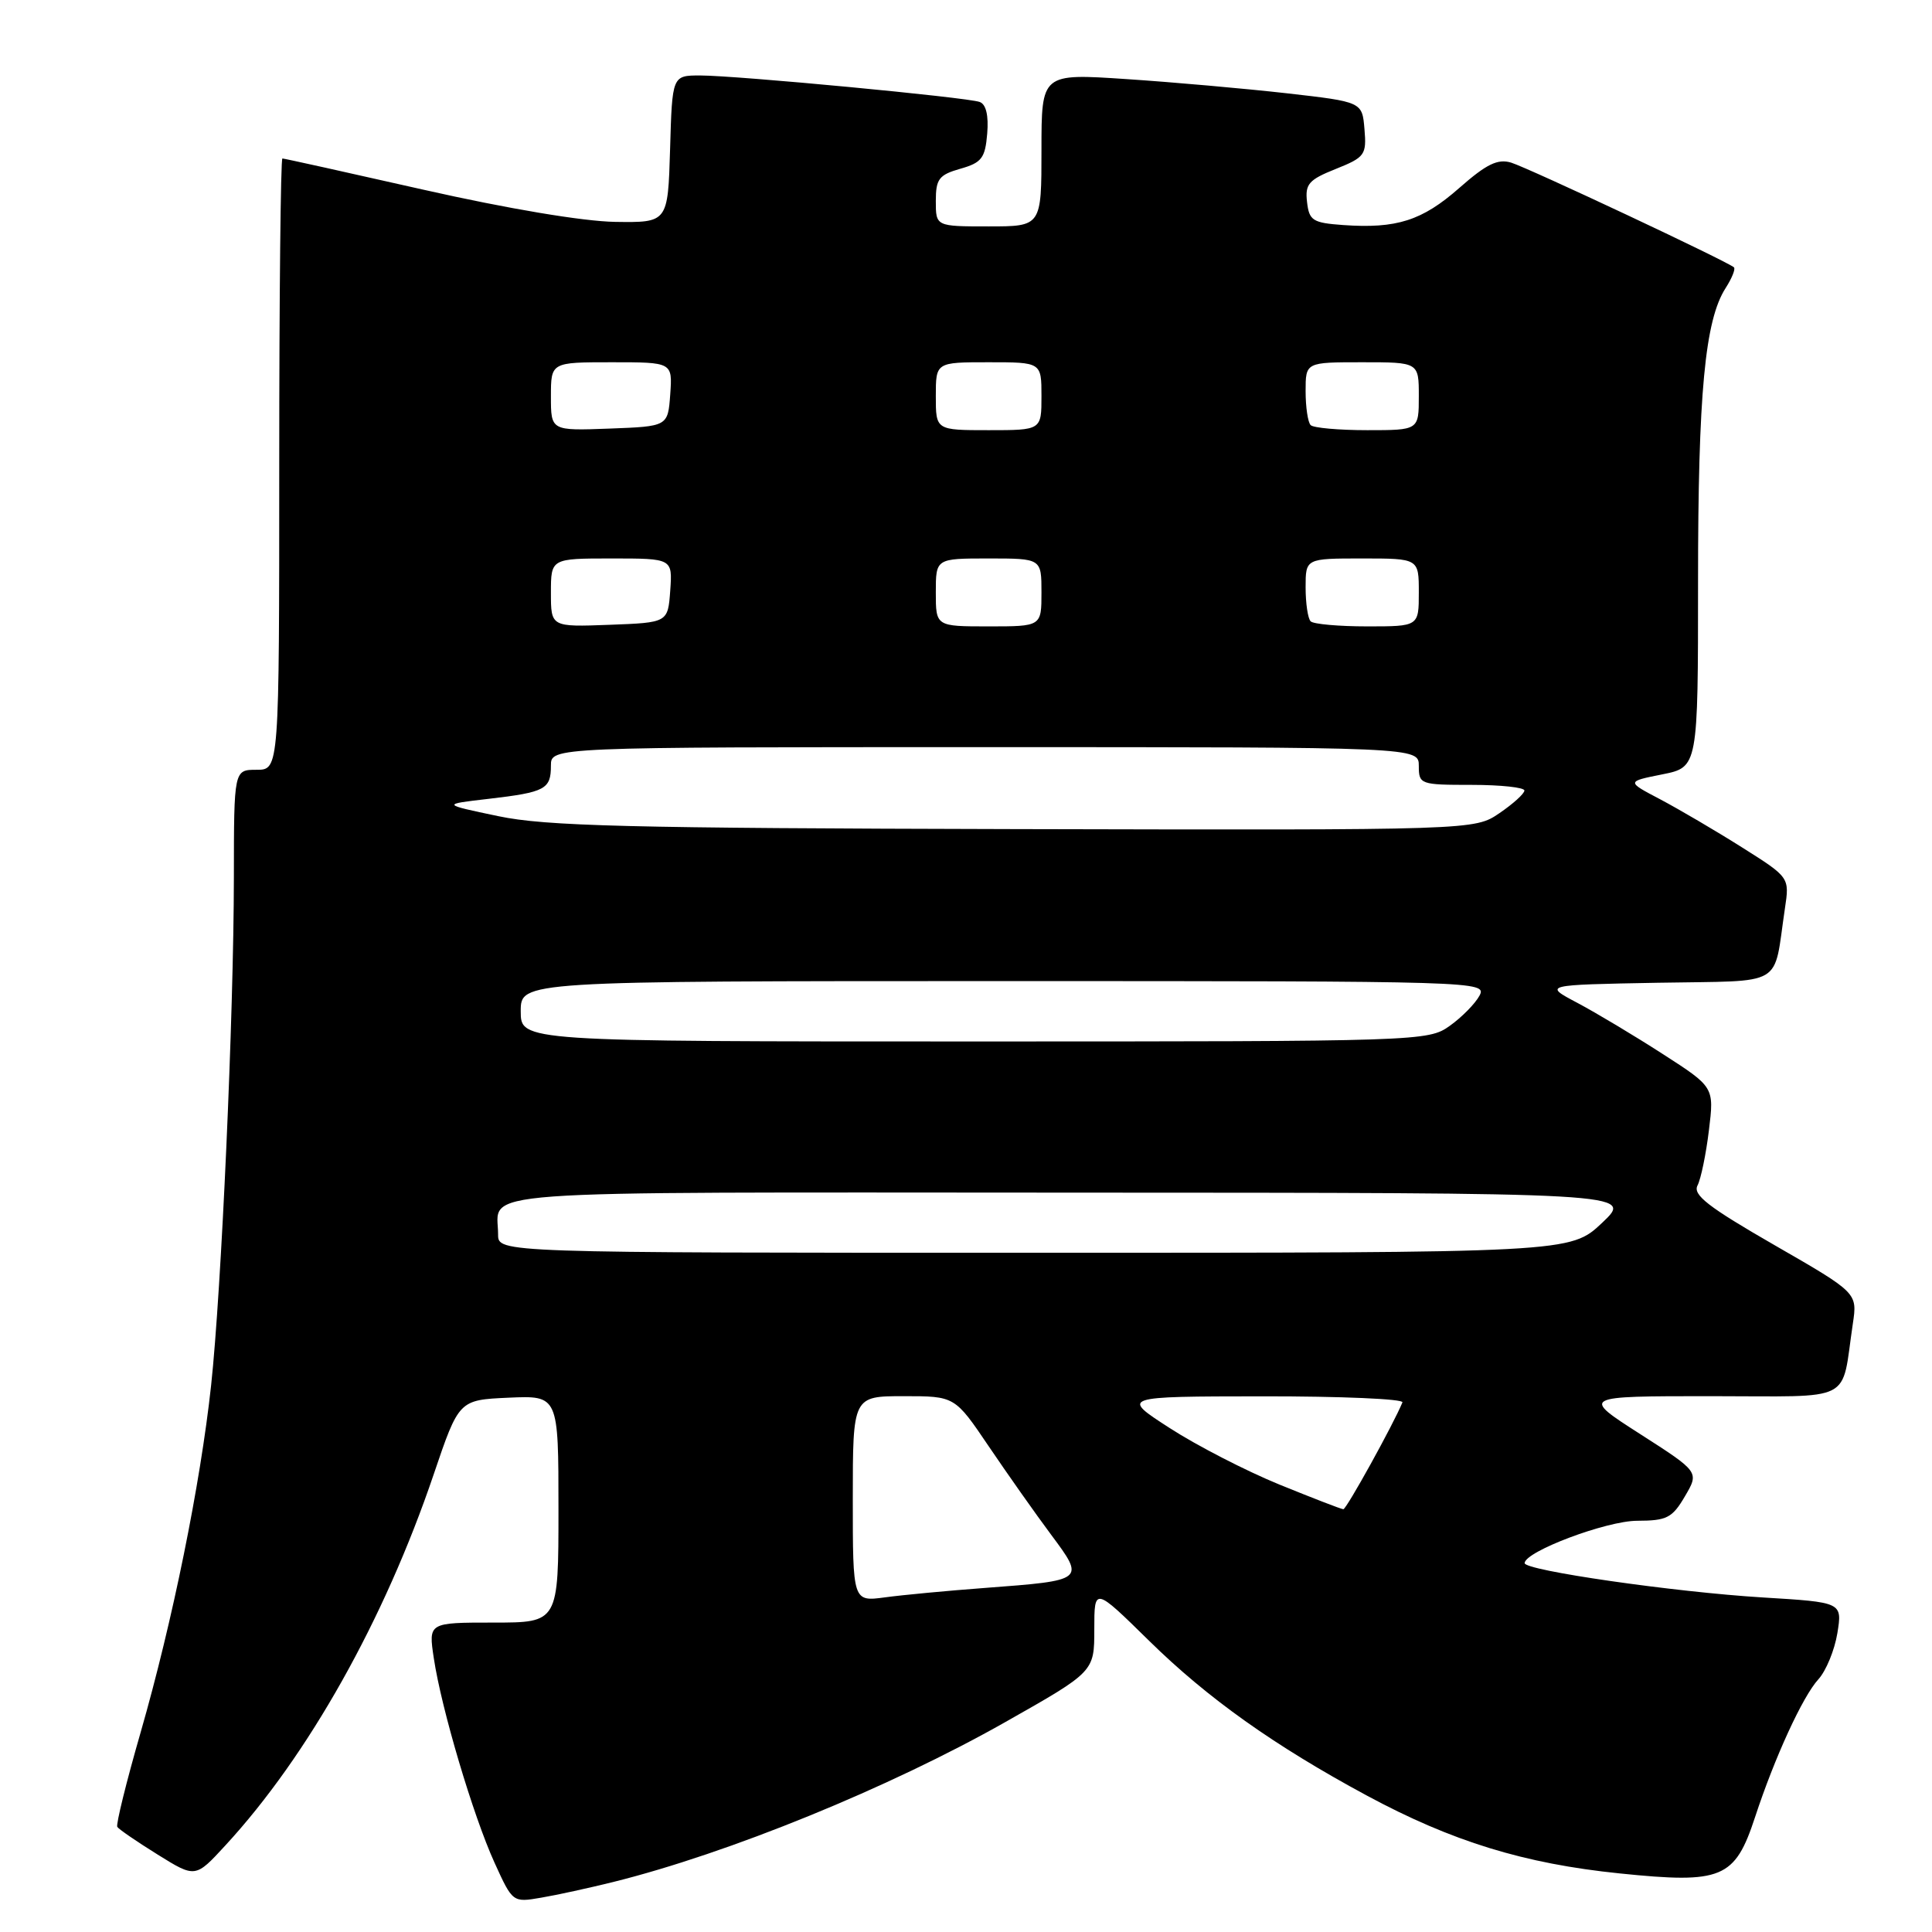 <?xml version="1.0" encoding="UTF-8" standalone="no"?>
<!DOCTYPE svg PUBLIC "-//W3C//DTD SVG 1.1//EN" "http://www.w3.org/Graphics/SVG/1.1/DTD/svg11.dtd" >
<svg xmlns="http://www.w3.org/2000/svg" xmlns:xlink="http://www.w3.org/1999/xlink" version="1.1" viewBox="0 0 256 256">
 <g >
 <path fill="currentColor"
d=" M 81.23 249.38 C 96.52 245.58 117.86 236.88 133.25 228.16 C 145.00 221.51 145.00 221.51 145.00 215.89 C 145.00 210.28 145.00 210.28 152.25 217.40 C 160.00 225.02 168.85 231.31 181.11 237.92 C 192.39 244.00 201.97 246.95 214.64 248.24 C 228.19 249.63 229.88 248.92 232.55 240.79 C 235.15 232.87 238.87 224.77 240.95 222.51 C 241.96 221.40 243.09 218.66 243.46 216.41 C 244.12 212.31 244.12 212.31 233.56 211.67 C 221.80 210.95 201.99 208.09 202.02 207.12 C 202.08 205.57 212.85 201.52 216.93 201.51 C 220.86 201.50 221.58 201.14 223.26 198.27 C 225.16 195.04 225.16 195.04 217.33 190.02 C 209.50 185.00 209.50 185.00 226.67 185.00 C 246.00 185.00 243.91 186.07 245.51 175.40 C 246.12 171.31 246.12 171.31 235.12 164.98 C 226.35 159.93 224.28 158.33 224.93 157.08 C 225.38 156.21 226.06 152.92 226.44 149.77 C 227.14 144.05 227.14 144.05 220.32 139.66 C 216.57 137.24 211.47 134.19 209.00 132.88 C 204.50 130.50 204.50 130.50 219.68 130.22 C 236.77 129.91 234.92 131.00 236.51 120.38 C 237.13 116.26 237.13 116.26 230.82 112.28 C 227.34 110.08 222.47 107.23 220.00 105.92 C 215.50 103.56 215.50 103.56 220.25 102.61 C 225.00 101.66 225.00 101.66 225.00 77.02 C 225.00 52.12 225.91 42.43 228.66 38.16 C 229.48 36.88 229.98 35.65 229.76 35.43 C 229.05 34.71 202.57 22.27 200.24 21.55 C 198.46 21.01 196.97 21.73 193.37 24.90 C 188.44 29.24 185.06 30.32 177.98 29.82 C 173.94 29.53 173.47 29.23 173.19 26.77 C 172.91 24.39 173.41 23.82 176.99 22.39 C 180.86 20.84 181.09 20.52 180.80 17.12 C 180.50 13.50 180.50 13.50 170.50 12.36 C 165.00 11.74 155.44 10.89 149.25 10.48 C 138.00 9.73 138.00 9.73 138.00 19.86 C 138.00 30.00 138.00 30.00 131.00 30.00 C 124.00 30.00 124.00 30.00 124.00 26.64 C 124.00 23.72 124.41 23.17 127.25 22.36 C 130.08 21.56 130.54 20.95 130.81 17.71 C 131.01 15.31 130.66 13.81 129.81 13.51 C 128.11 12.89 97.64 10.01 92.79 10.00 C 89.07 10.00 89.07 10.00 88.79 19.75 C 88.50 29.50 88.50 29.50 81.50 29.40 C 77.25 29.33 67.29 27.66 56.17 25.15 C 46.09 22.87 37.66 21.00 37.42 21.00 C 37.19 21.00 37.00 39.23 37.00 61.50 C 37.00 102.00 37.00 102.00 34.00 102.00 C 31.00 102.00 31.00 102.00 30.99 116.25 C 30.97 134.66 29.34 170.93 27.97 183.60 C 26.54 196.74 22.87 214.82 18.64 229.53 C 16.74 236.11 15.35 241.76 15.54 242.07 C 15.73 242.38 18.14 244.03 20.89 245.74 C 25.89 248.85 25.89 248.85 29.87 244.52 C 40.82 232.65 50.94 214.62 57.46 195.38 C 60.81 185.50 60.81 185.50 67.41 185.20 C 74.00 184.91 74.00 184.91 74.00 199.95 C 74.00 215.00 74.00 215.00 65.39 215.00 C 56.77 215.00 56.77 215.00 57.48 219.71 C 58.48 226.41 62.69 240.58 65.52 246.80 C 67.93 252.10 67.94 252.10 71.72 251.45 C 73.80 251.10 78.08 250.16 81.23 249.38 Z  M 113.00 198.61 C 113.00 185.00 113.00 185.00 119.76 185.00 C 126.52 185.00 126.52 185.00 131.01 191.64 C 133.48 195.29 137.20 200.57 139.28 203.36 C 143.79 209.42 143.80 209.41 130.50 210.41 C 125.55 210.78 119.59 211.34 117.25 211.66 C 113.00 212.23 113.00 212.23 113.00 198.61 Z  M 169.50 196.70 C 165.10 194.90 158.57 191.54 155.00 189.23 C 148.50 185.04 148.50 185.04 167.33 185.02 C 177.69 185.01 186.02 185.37 185.83 185.82 C 184.65 188.70 178.41 199.99 178.00 199.98 C 177.72 199.97 173.90 198.49 169.50 196.70 Z  M 66.00 163.58 C 66.00 157.57 60.23 158.00 141.86 158.03 C 216.50 158.05 216.50 158.05 212.29 162.03 C 208.08 166.00 208.08 166.00 137.04 166.00 C 66.00 166.00 66.00 166.00 66.00 163.58 Z  M 69.00 134.00 C 69.00 130.00 69.00 130.00 133.04 130.00 C 195.99 130.00 197.05 130.03 196.04 131.93 C 195.47 132.99 193.70 134.79 192.10 135.93 C 189.24 137.97 188.26 138.00 129.10 138.00 C 69.00 138.00 69.00 138.00 69.00 134.00 Z  M 66.00 108.14 C 58.50 106.57 58.50 106.57 64.75 105.85 C 72.27 104.97 73.00 104.58 73.00 101.44 C 73.00 99.00 73.00 99.00 130.50 99.00 C 188.00 99.00 188.00 99.00 188.00 101.50 C 188.00 103.93 188.20 104.00 195.00 104.00 C 198.85 104.00 202.00 104.34 201.99 104.75 C 201.99 105.16 200.50 106.51 198.68 107.75 C 195.38 110.00 195.38 110.00 134.44 109.86 C 83.25 109.74 72.30 109.47 66.00 108.14 Z  M 73.00 78.54 C 73.00 74.00 73.00 74.00 81.06 74.00 C 89.11 74.00 89.11 74.00 88.81 78.25 C 88.50 82.50 88.50 82.50 80.75 82.79 C 73.00 83.08 73.00 83.08 73.00 78.54 Z  M 124.00 78.50 C 124.00 74.00 124.00 74.00 131.00 74.00 C 138.00 74.00 138.00 74.00 138.00 78.50 C 138.00 83.00 138.00 83.00 131.00 83.00 C 124.00 83.00 124.00 83.00 124.00 78.50 Z  M 173.67 82.33 C 173.30 81.97 173.00 79.94 173.00 77.83 C 173.00 74.00 173.00 74.00 180.50 74.00 C 188.00 74.00 188.00 74.00 188.00 78.50 C 188.00 83.00 188.00 83.00 181.17 83.00 C 177.41 83.00 174.03 82.70 173.67 82.33 Z  M 73.00 52.54 C 73.00 48.00 73.00 48.00 81.06 48.00 C 89.11 48.00 89.11 48.00 88.81 52.25 C 88.50 56.50 88.50 56.50 80.75 56.79 C 73.00 57.08 73.00 57.08 73.00 52.54 Z  M 124.00 52.50 C 124.00 48.00 124.00 48.00 131.00 48.00 C 138.00 48.00 138.00 48.00 138.00 52.50 C 138.00 57.00 138.00 57.00 131.00 57.00 C 124.00 57.00 124.00 57.00 124.00 52.50 Z  M 173.67 56.33 C 173.30 55.97 173.00 53.94 173.00 51.83 C 173.00 48.00 173.00 48.00 180.50 48.00 C 188.00 48.00 188.00 48.00 188.00 52.50 C 188.00 57.00 188.00 57.00 181.17 57.00 C 177.41 57.00 174.03 56.70 173.67 56.33 Z "/>
</g>
</svg>